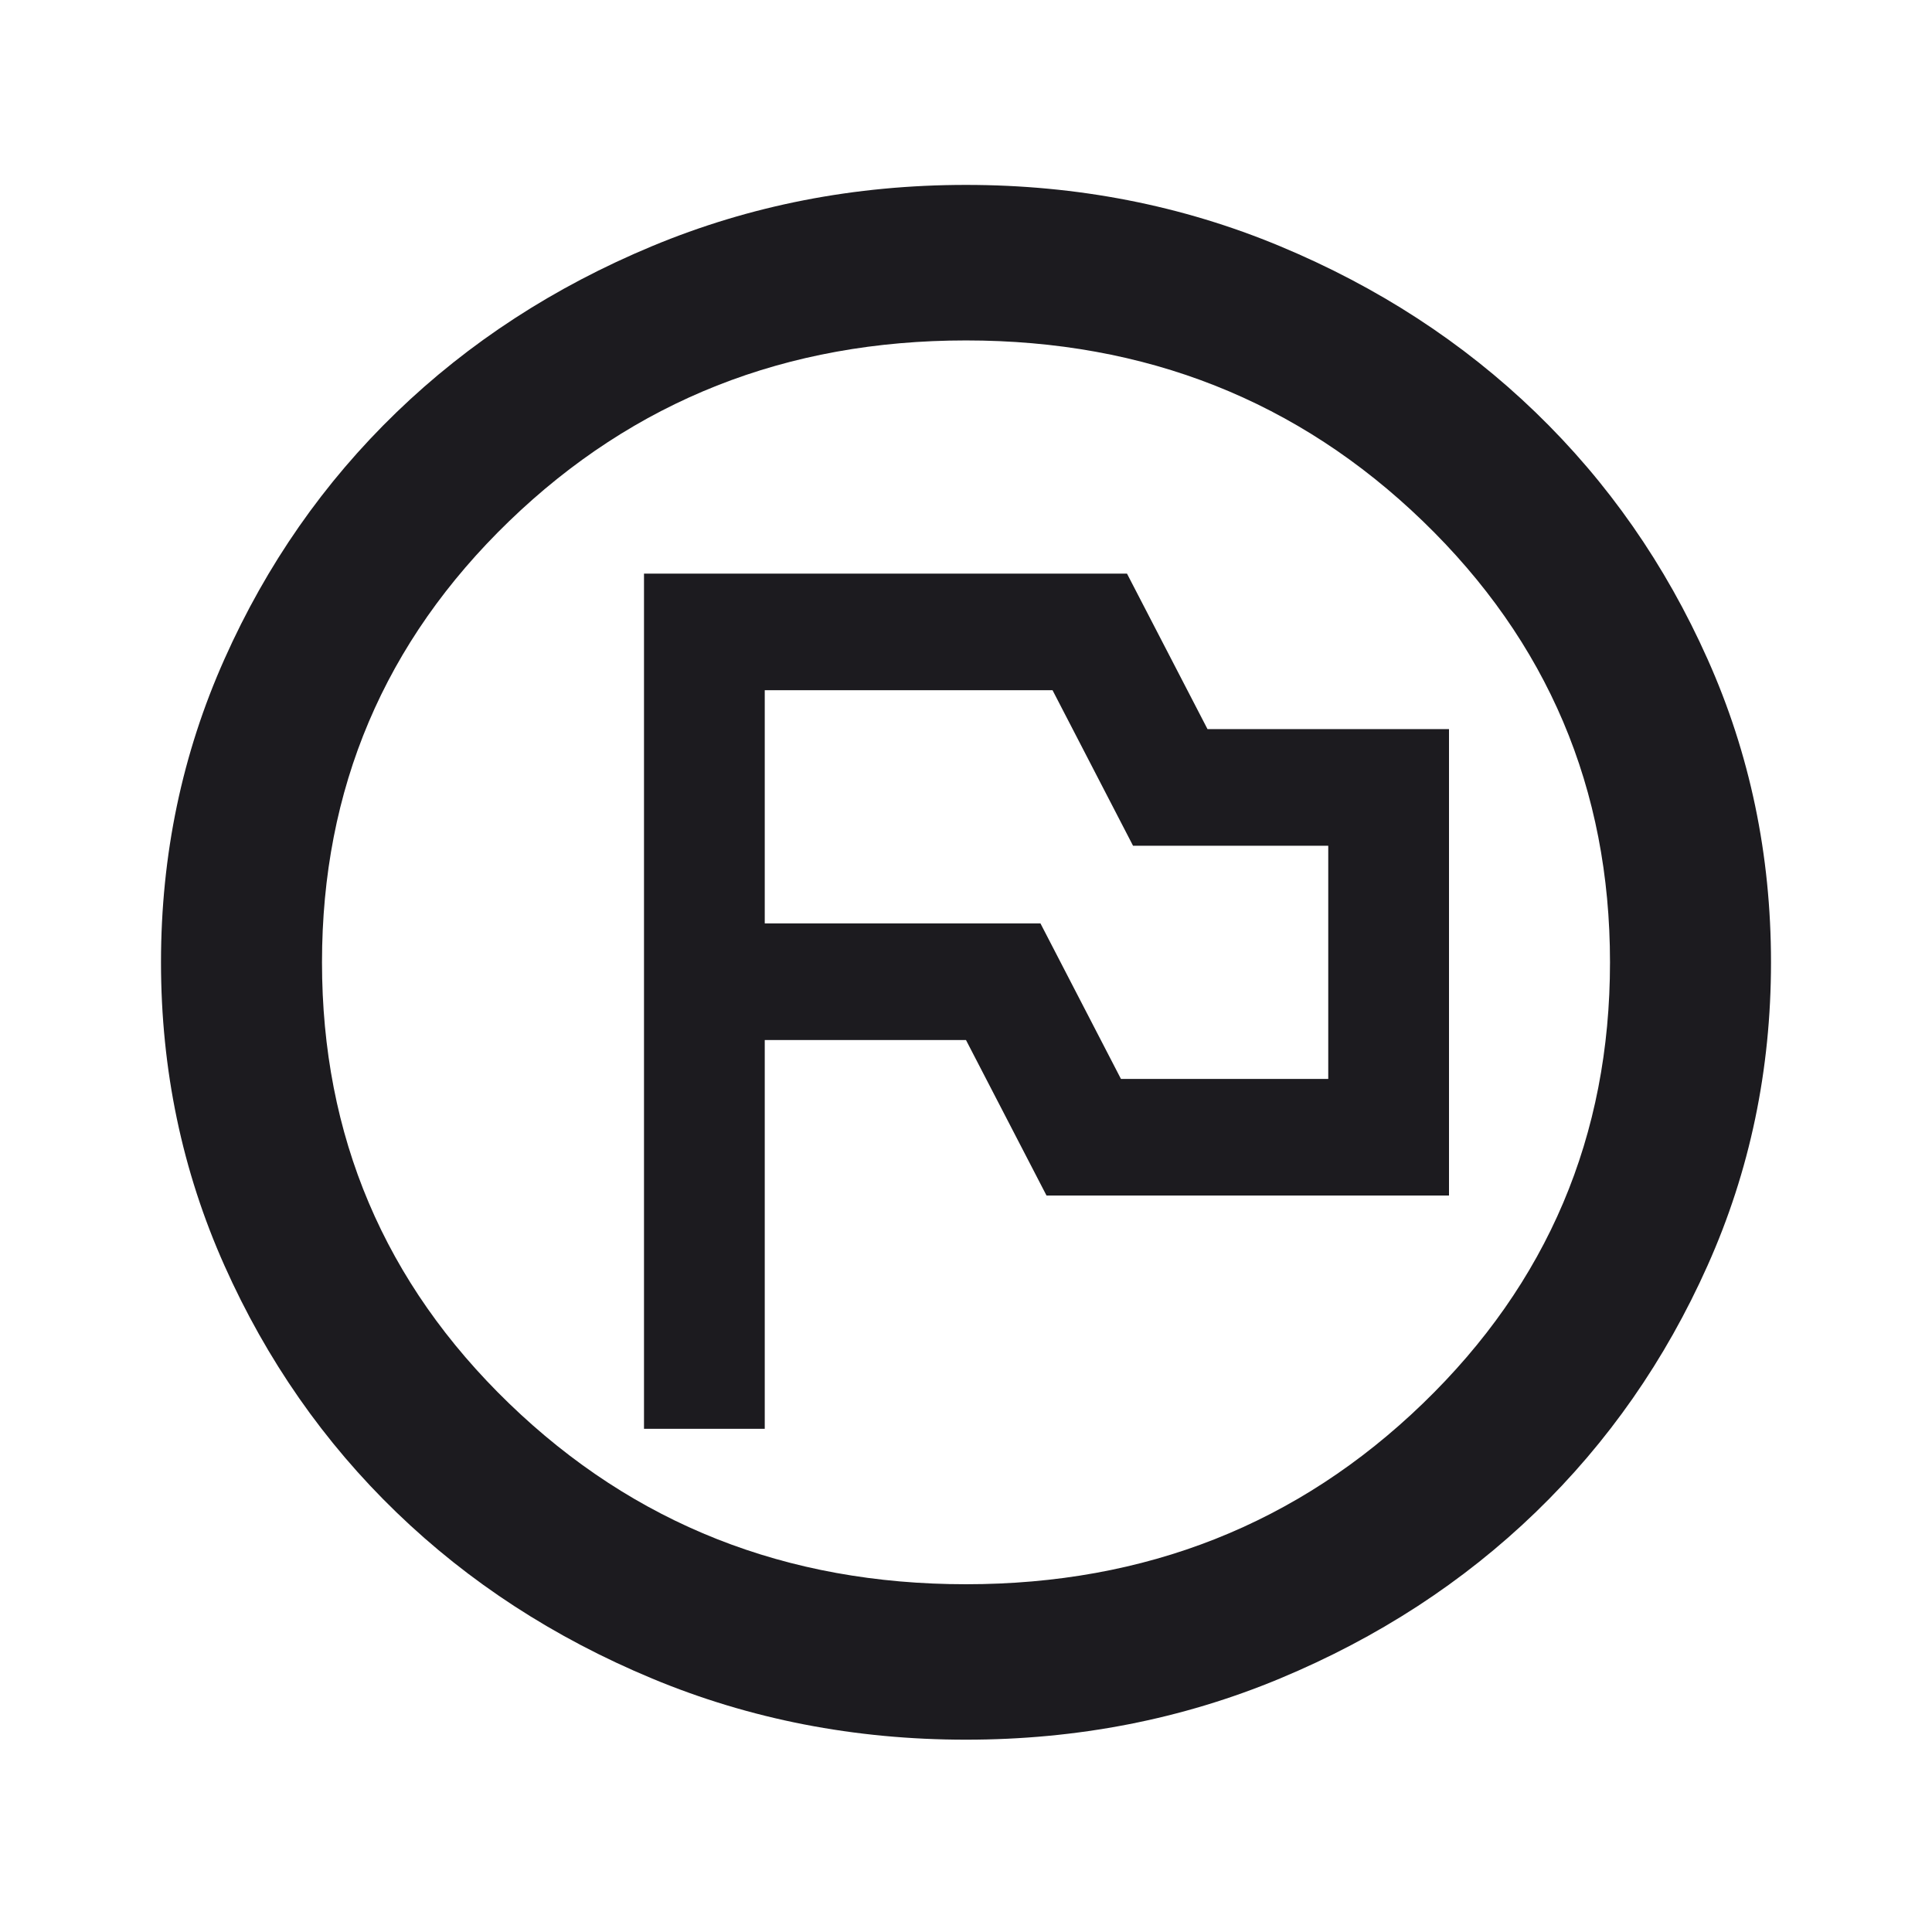 <svg width="24" height="24" viewBox="0 0 24 24" fill="none" xmlns="http://www.w3.org/2000/svg">
<mask id="mask0_2038_167" style="mask-type:alpha" maskUnits="userSpaceOnUse" x="0" y="0" width="24" height="24">
<rect y="0.366" width="24" height="23.177" fill="#D9D9D9"/>
</mask>
<g mask="url(#mask0_2038_167)">
<path d="M8 17.749H9.5V12.92H12L13 14.851H18V9.057H15L14 7.126H8V17.749ZM13.925 13.403L12.925 11.471H9.5V8.574H13.075L14.075 10.506H16.5V13.403H13.925ZM12 21.611C10.617 21.611 9.317 21.358 8.1 20.851C6.883 20.344 5.825 19.656 4.925 18.787C4.025 17.918 3.312 16.895 2.788 15.721C2.263 14.546 2 13.29 2 11.954C2 10.618 2.263 9.363 2.788 8.188C3.312 7.013 4.025 5.991 4.925 5.122C5.825 4.253 6.883 3.565 8.1 3.058C9.317 2.551 10.617 2.297 12 2.297C13.383 2.297 14.683 2.551 15.9 3.058C17.117 3.565 18.175 4.253 19.075 5.122C19.975 5.991 20.688 7.013 21.212 8.188C21.738 9.363 22 10.618 22 11.954C22 13.29 21.738 14.546 21.212 15.721C20.688 16.895 19.975 17.918 19.075 18.787C18.175 19.656 17.117 20.344 15.9 20.851C14.683 21.358 13.383 21.611 12 21.611ZM12 19.68C14.233 19.68 16.125 18.932 17.675 17.435C19.225 15.938 20 14.111 20 11.954C20 9.798 19.225 7.971 17.675 6.474C16.125 4.977 14.233 4.229 12 4.229C9.767 4.229 7.875 4.977 6.325 6.474C4.775 7.971 4 9.798 4 11.954C4 14.111 4.775 15.938 6.325 17.435C7.875 18.932 9.767 19.68 12 19.68Z" fill="#1C1B1F"/>
</g>
</svg>
